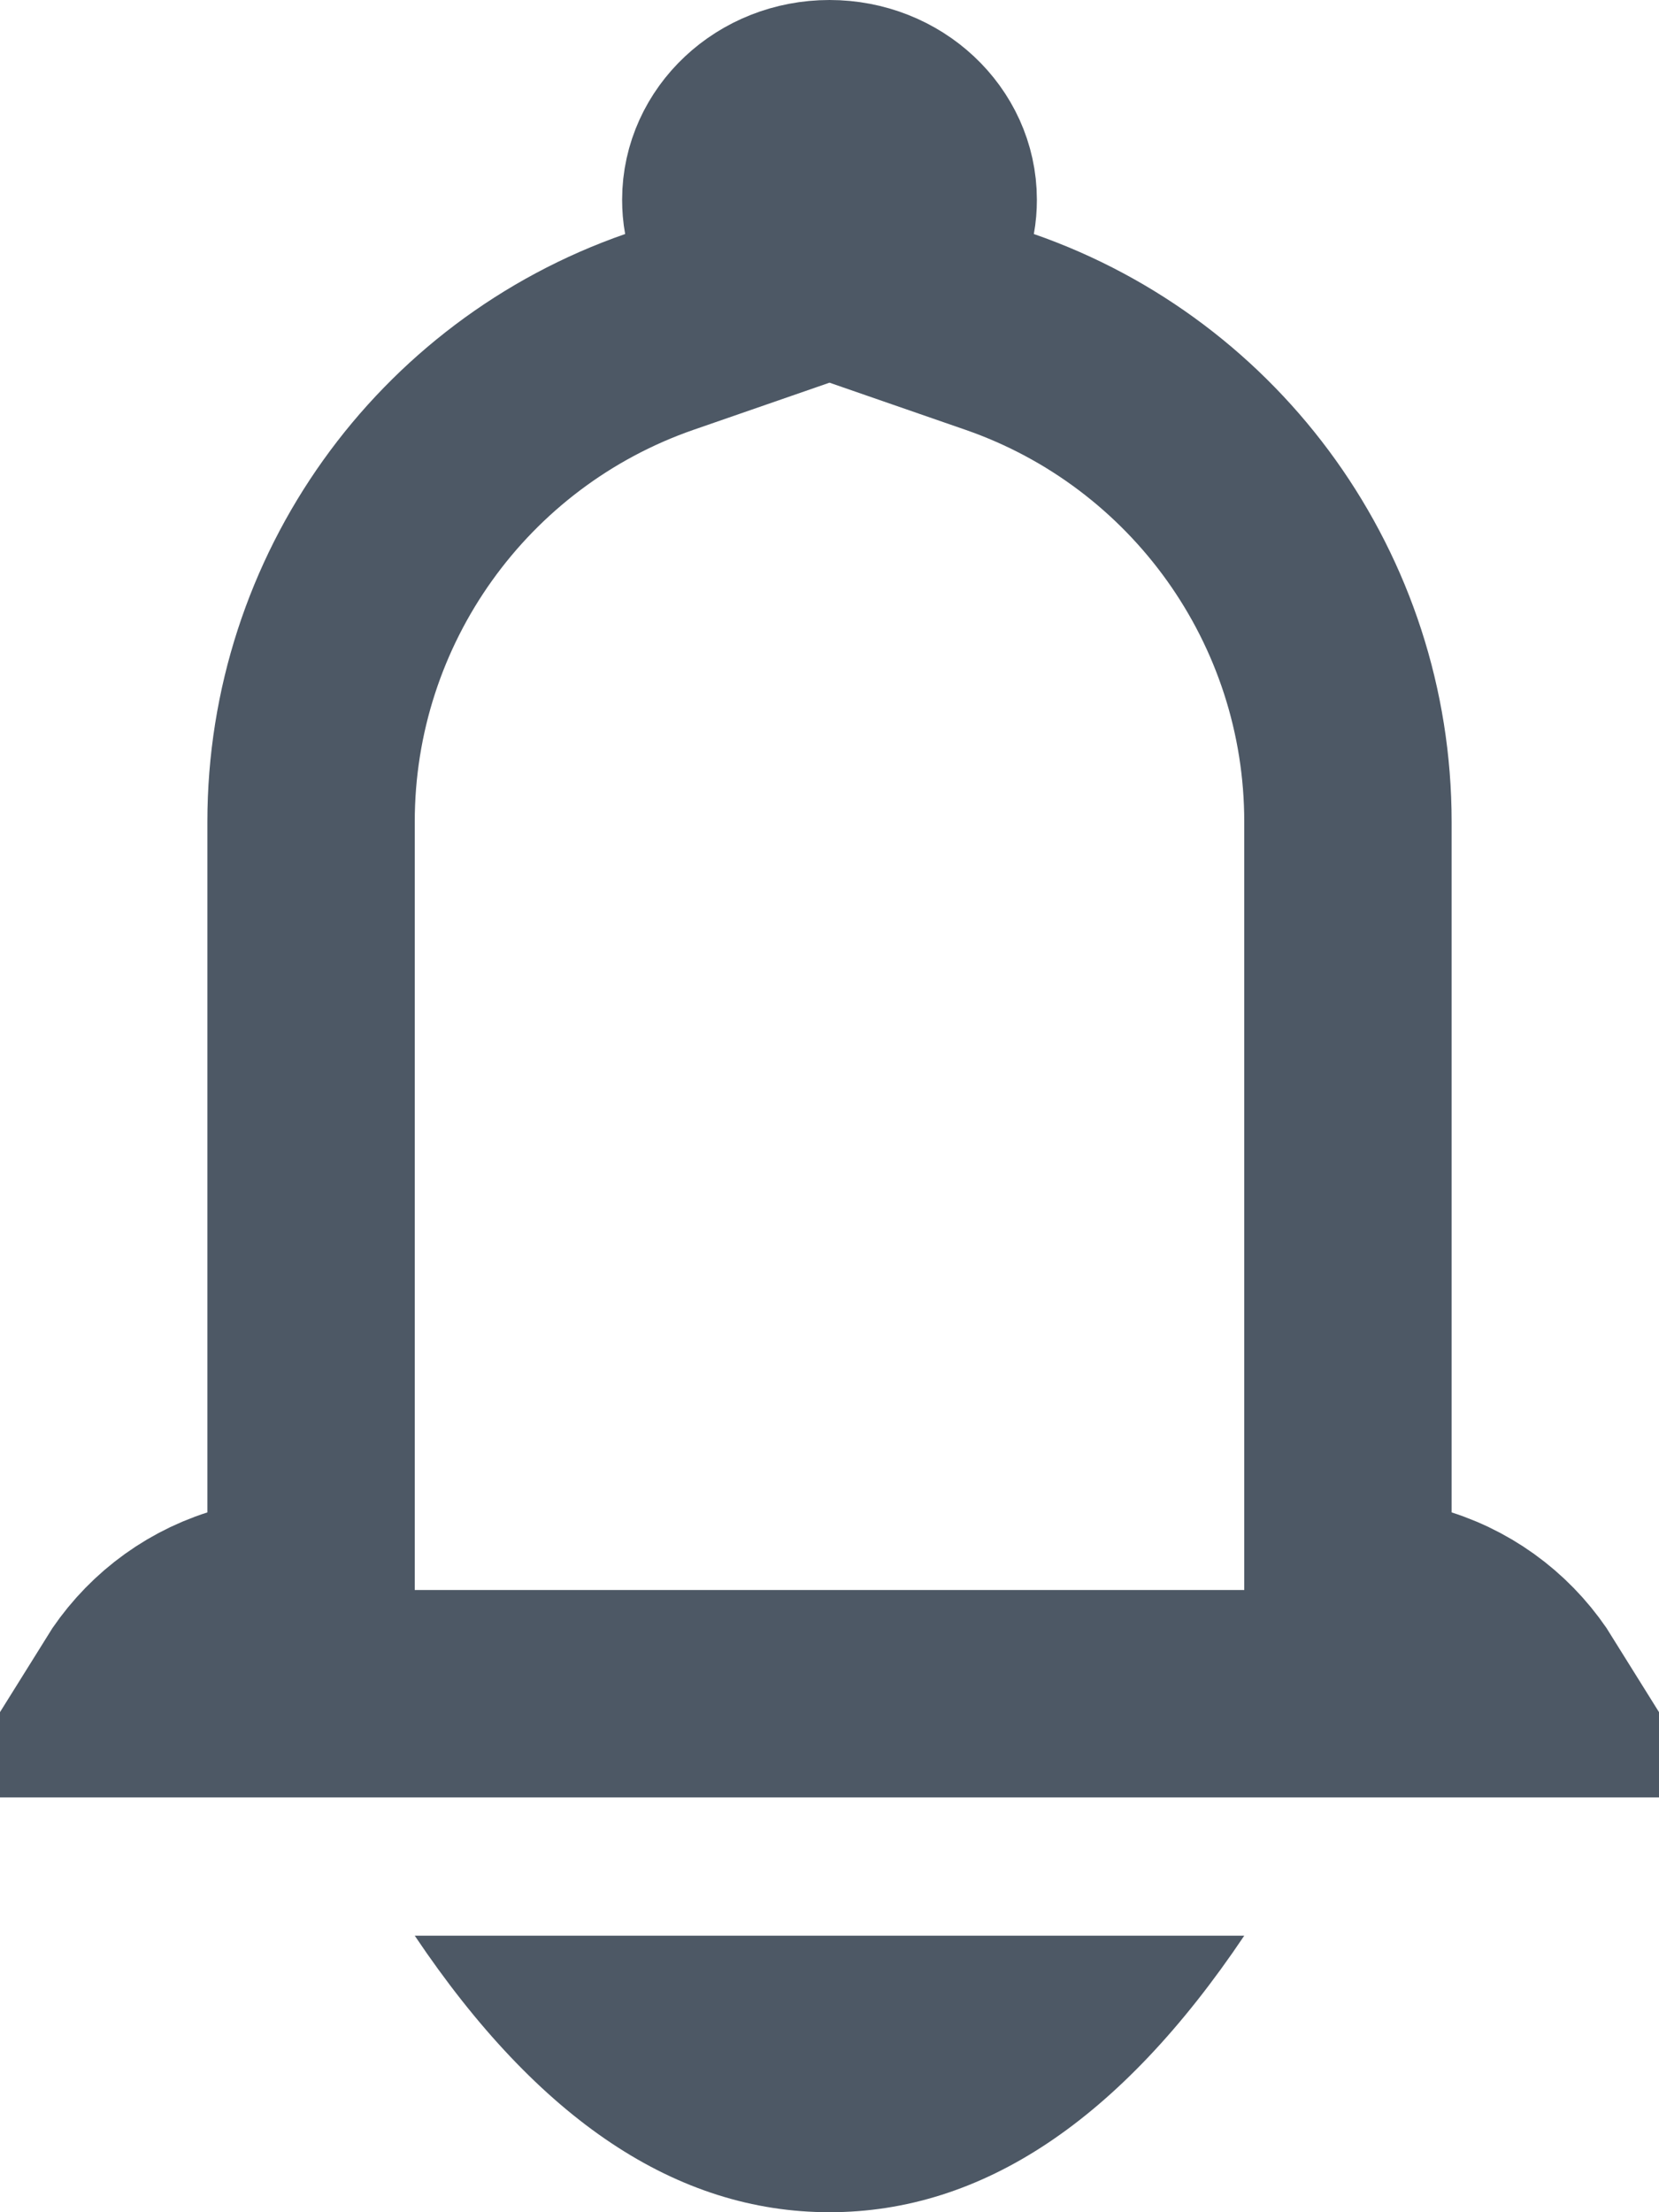 <?xml version="1.0" encoding="UTF-8"?>
<svg width="12px" height="16px" viewBox="0 0 12 16" version="1.1" xmlns="http://www.w3.org/2000/svg" xmlns:xlink="http://www.w3.org/1999/xlink">
    <!-- Generator: sketchtool 50.2 (55047) - http://www.bohemiancoding.com/sketch -->
    <title>D2FC13F8-1326-46F6-87BD-F09BD17138BE</title>
    <desc>Created with sketchtool.</desc>
    <defs></defs>
    <g id="Pages" stroke="none" stroke-width="1" fill="none" fill-rule="evenodd">
        <g id="Как-заработать-в-Instagram-[2.0]" transform="translate(-132, -704)">
            <g id="Group-42" transform="translate(105, 619)">
                <g id="Group-41" transform="translate(27, 85)">
                    <g id="Group-7">
                        <path d="M0.965,12.25 L11.035,12.25 C10.862,11.972 10.594,11.756 10.269,11.652 L9.75,11.484 L9.75,5.944 C9.75,4.335 8.727,2.921 7.232,2.401 L6.626,2.191 L6.74,1.56 C6.747,1.522 6.75,1.484 6.75,1.444 C6.75,1.067 6.42,0.75 6,0.75 C5.58,0.75 5.25,1.067 5.25,1.444 C5.25,1.484 5.253,1.522 5.26,1.56 L5.374,2.191 L4.768,2.401 C3.273,2.921 2.25,4.335 2.25,5.944 L2.25,11.484 L1.731,11.652 C1.406,11.756 1.138,11.972 0.965,12.25 Z" id="Combined-Shape" stroke="#4D5865" stroke-width="1.5"></path>
                        <path d="M6,16 C7.105,16 8.105,15.333 9,14 L3,14 C3.895,15.333 4.895,16 6,16 Z" id="Oval-4" fill="#4D5865"></path>
                    </g>
                </g>
            </g>
        </g>
    </g>
</svg>